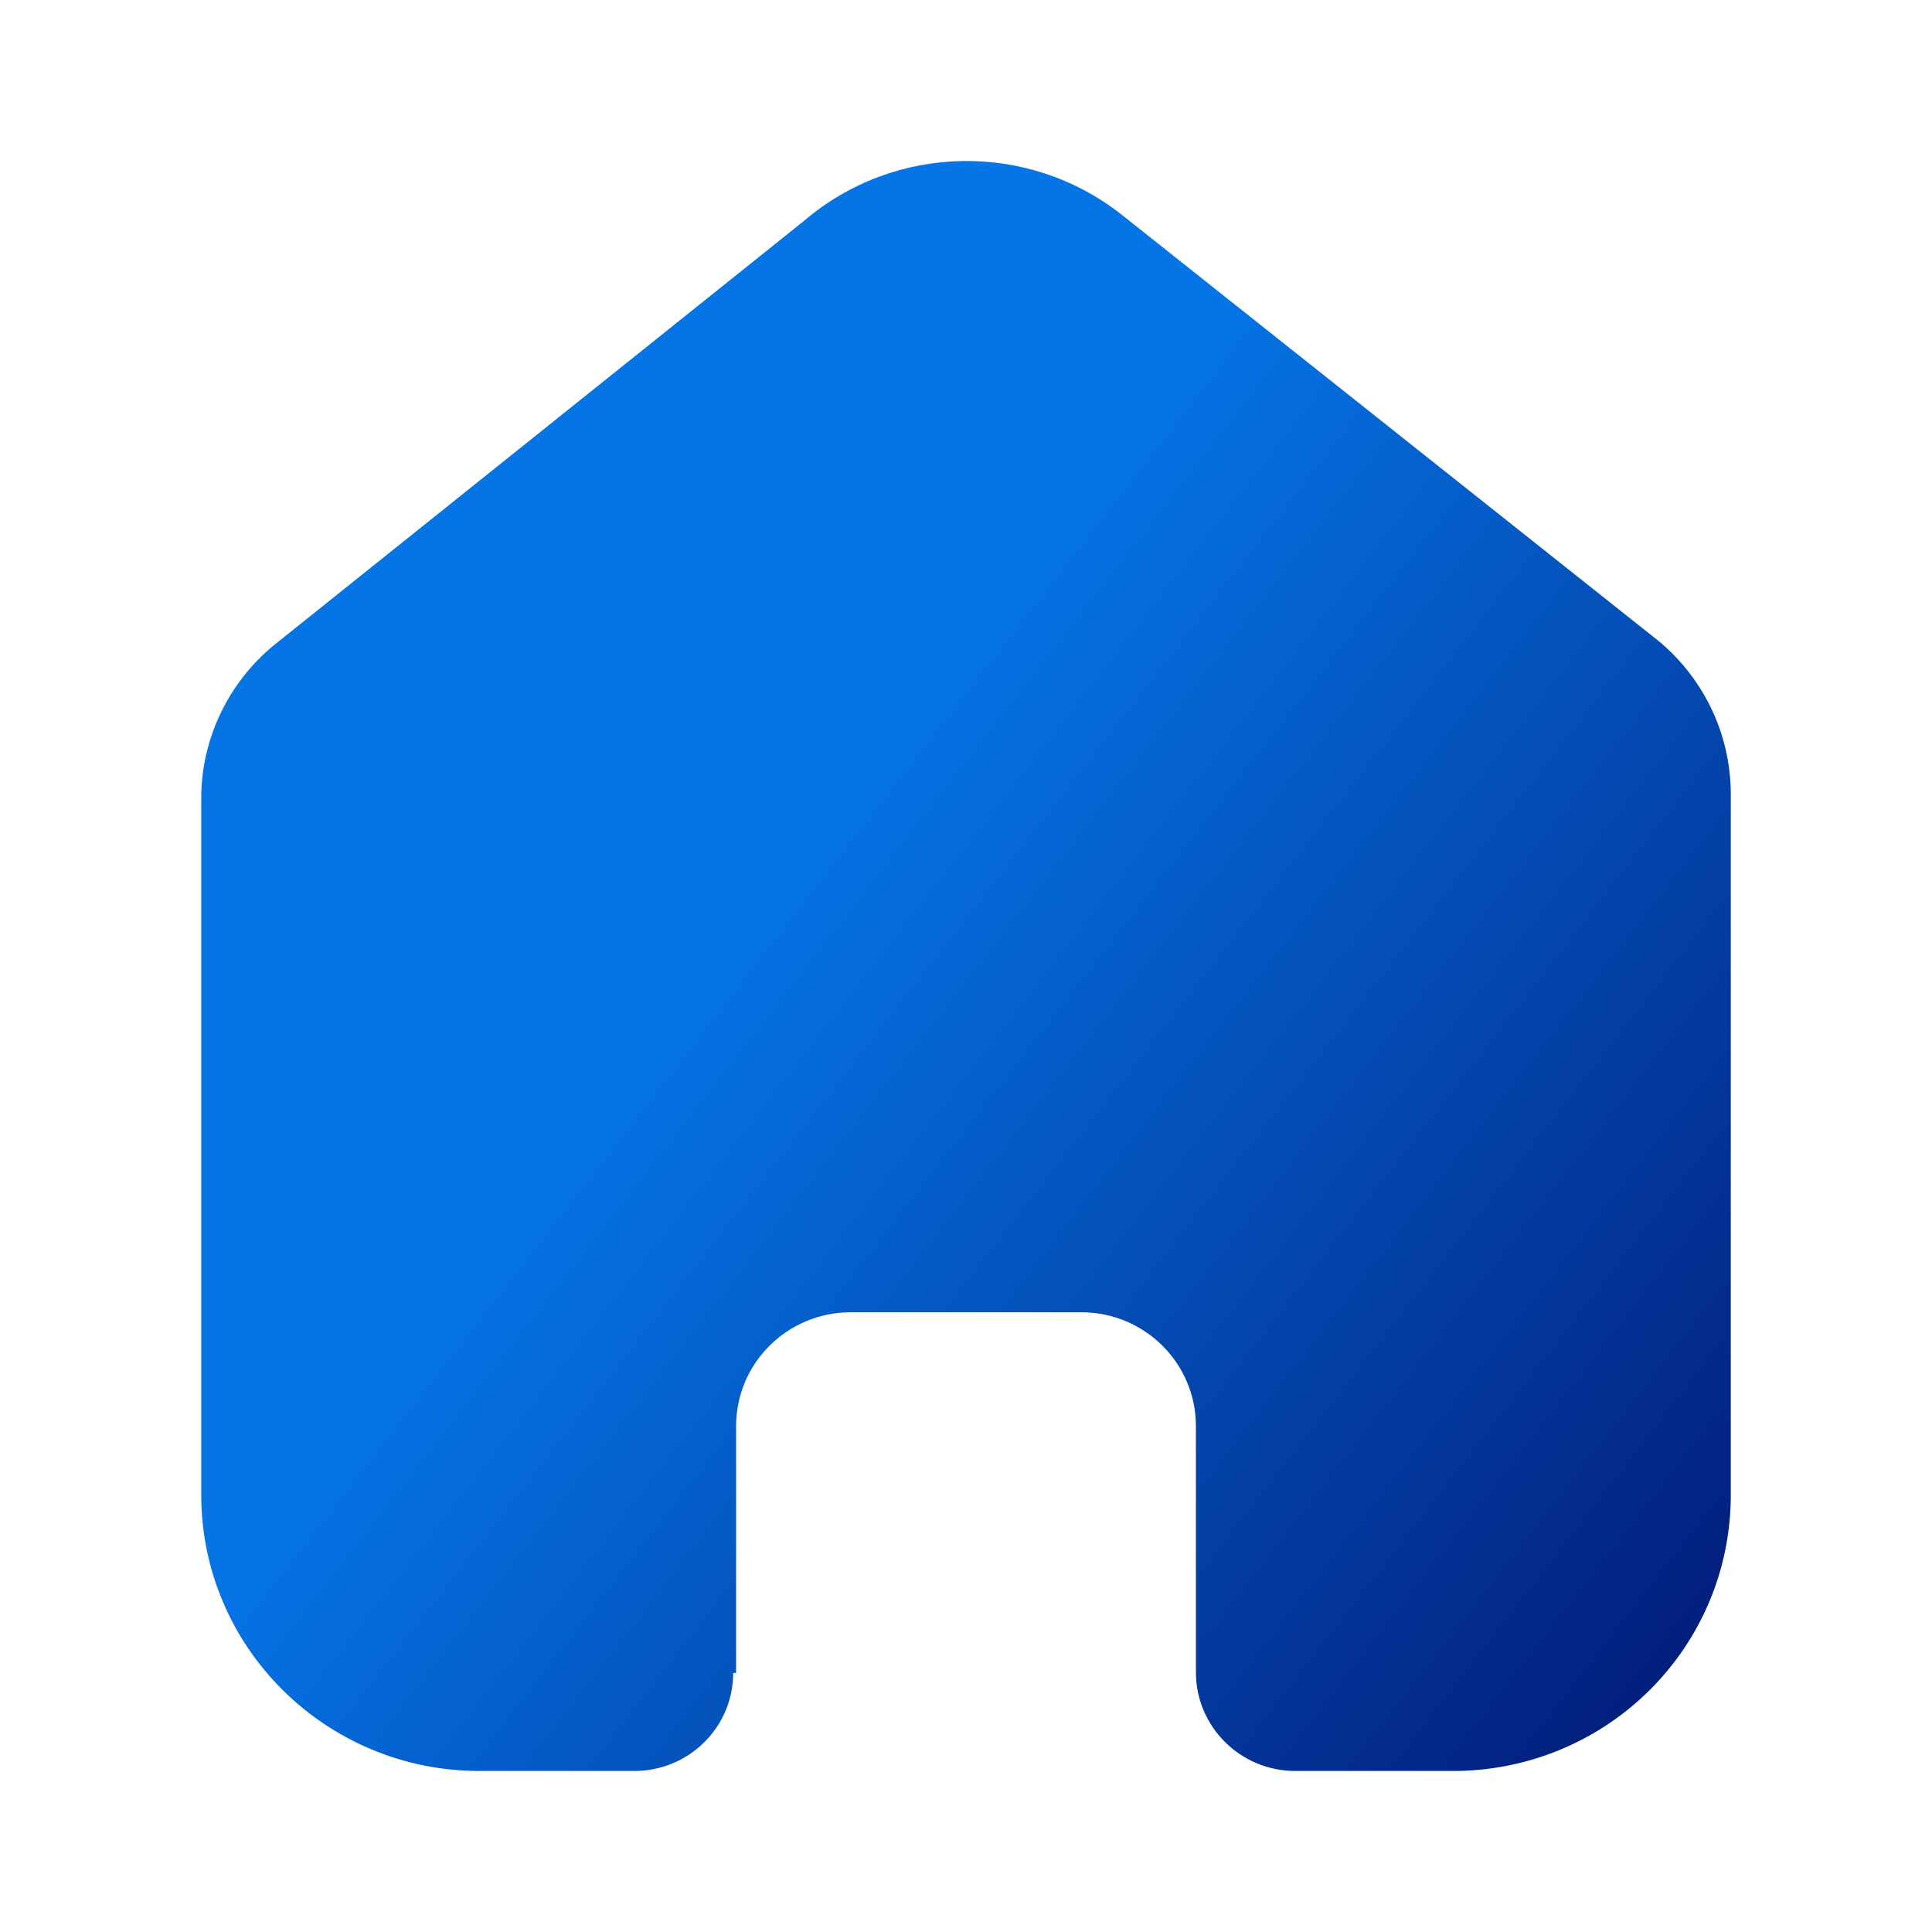 <svg width="26" height="26" viewBox="0 0 26 26" fill="none" xmlns="http://www.w3.org/2000/svg">
<g id="Iconly/Bulk/Home">
<g id="Home">
<path id="Home_2" d="M9.906 22.514V19.192C9.906 18.35 10.59 17.666 11.438 17.66H14.552C15.404 17.66 16.094 18.346 16.094 19.192V22.504C16.094 23.235 16.688 23.828 17.423 23.833H19.547C20.54 23.836 21.492 23.446 22.194 22.751C22.897 22.055 23.292 21.111 23.292 20.126V10.688C23.292 9.892 22.936 9.138 22.322 8.627L15.105 2.897C13.843 1.895 12.042 1.927 10.818 2.974L3.756 8.627C3.112 9.123 2.727 9.879 2.708 10.688V20.116C2.708 22.169 4.385 23.833 6.453 23.833H8.528C8.882 23.836 9.223 23.698 9.474 23.45C9.726 23.203 9.867 22.866 9.867 22.514H9.906Z" fill="url(#paint0_linear)"/>
</g>
</g>
<defs>
<linearGradient id="paint0_linear" x1="18.643" y1="0.963" x2="32.018" y2="11.36" gradientUnits="userSpaceOnUse">
<stop stop-color="#0575E6"/>
<stop offset="1" stop-color="#021B79"/>
</linearGradient>
</defs>
</svg>
